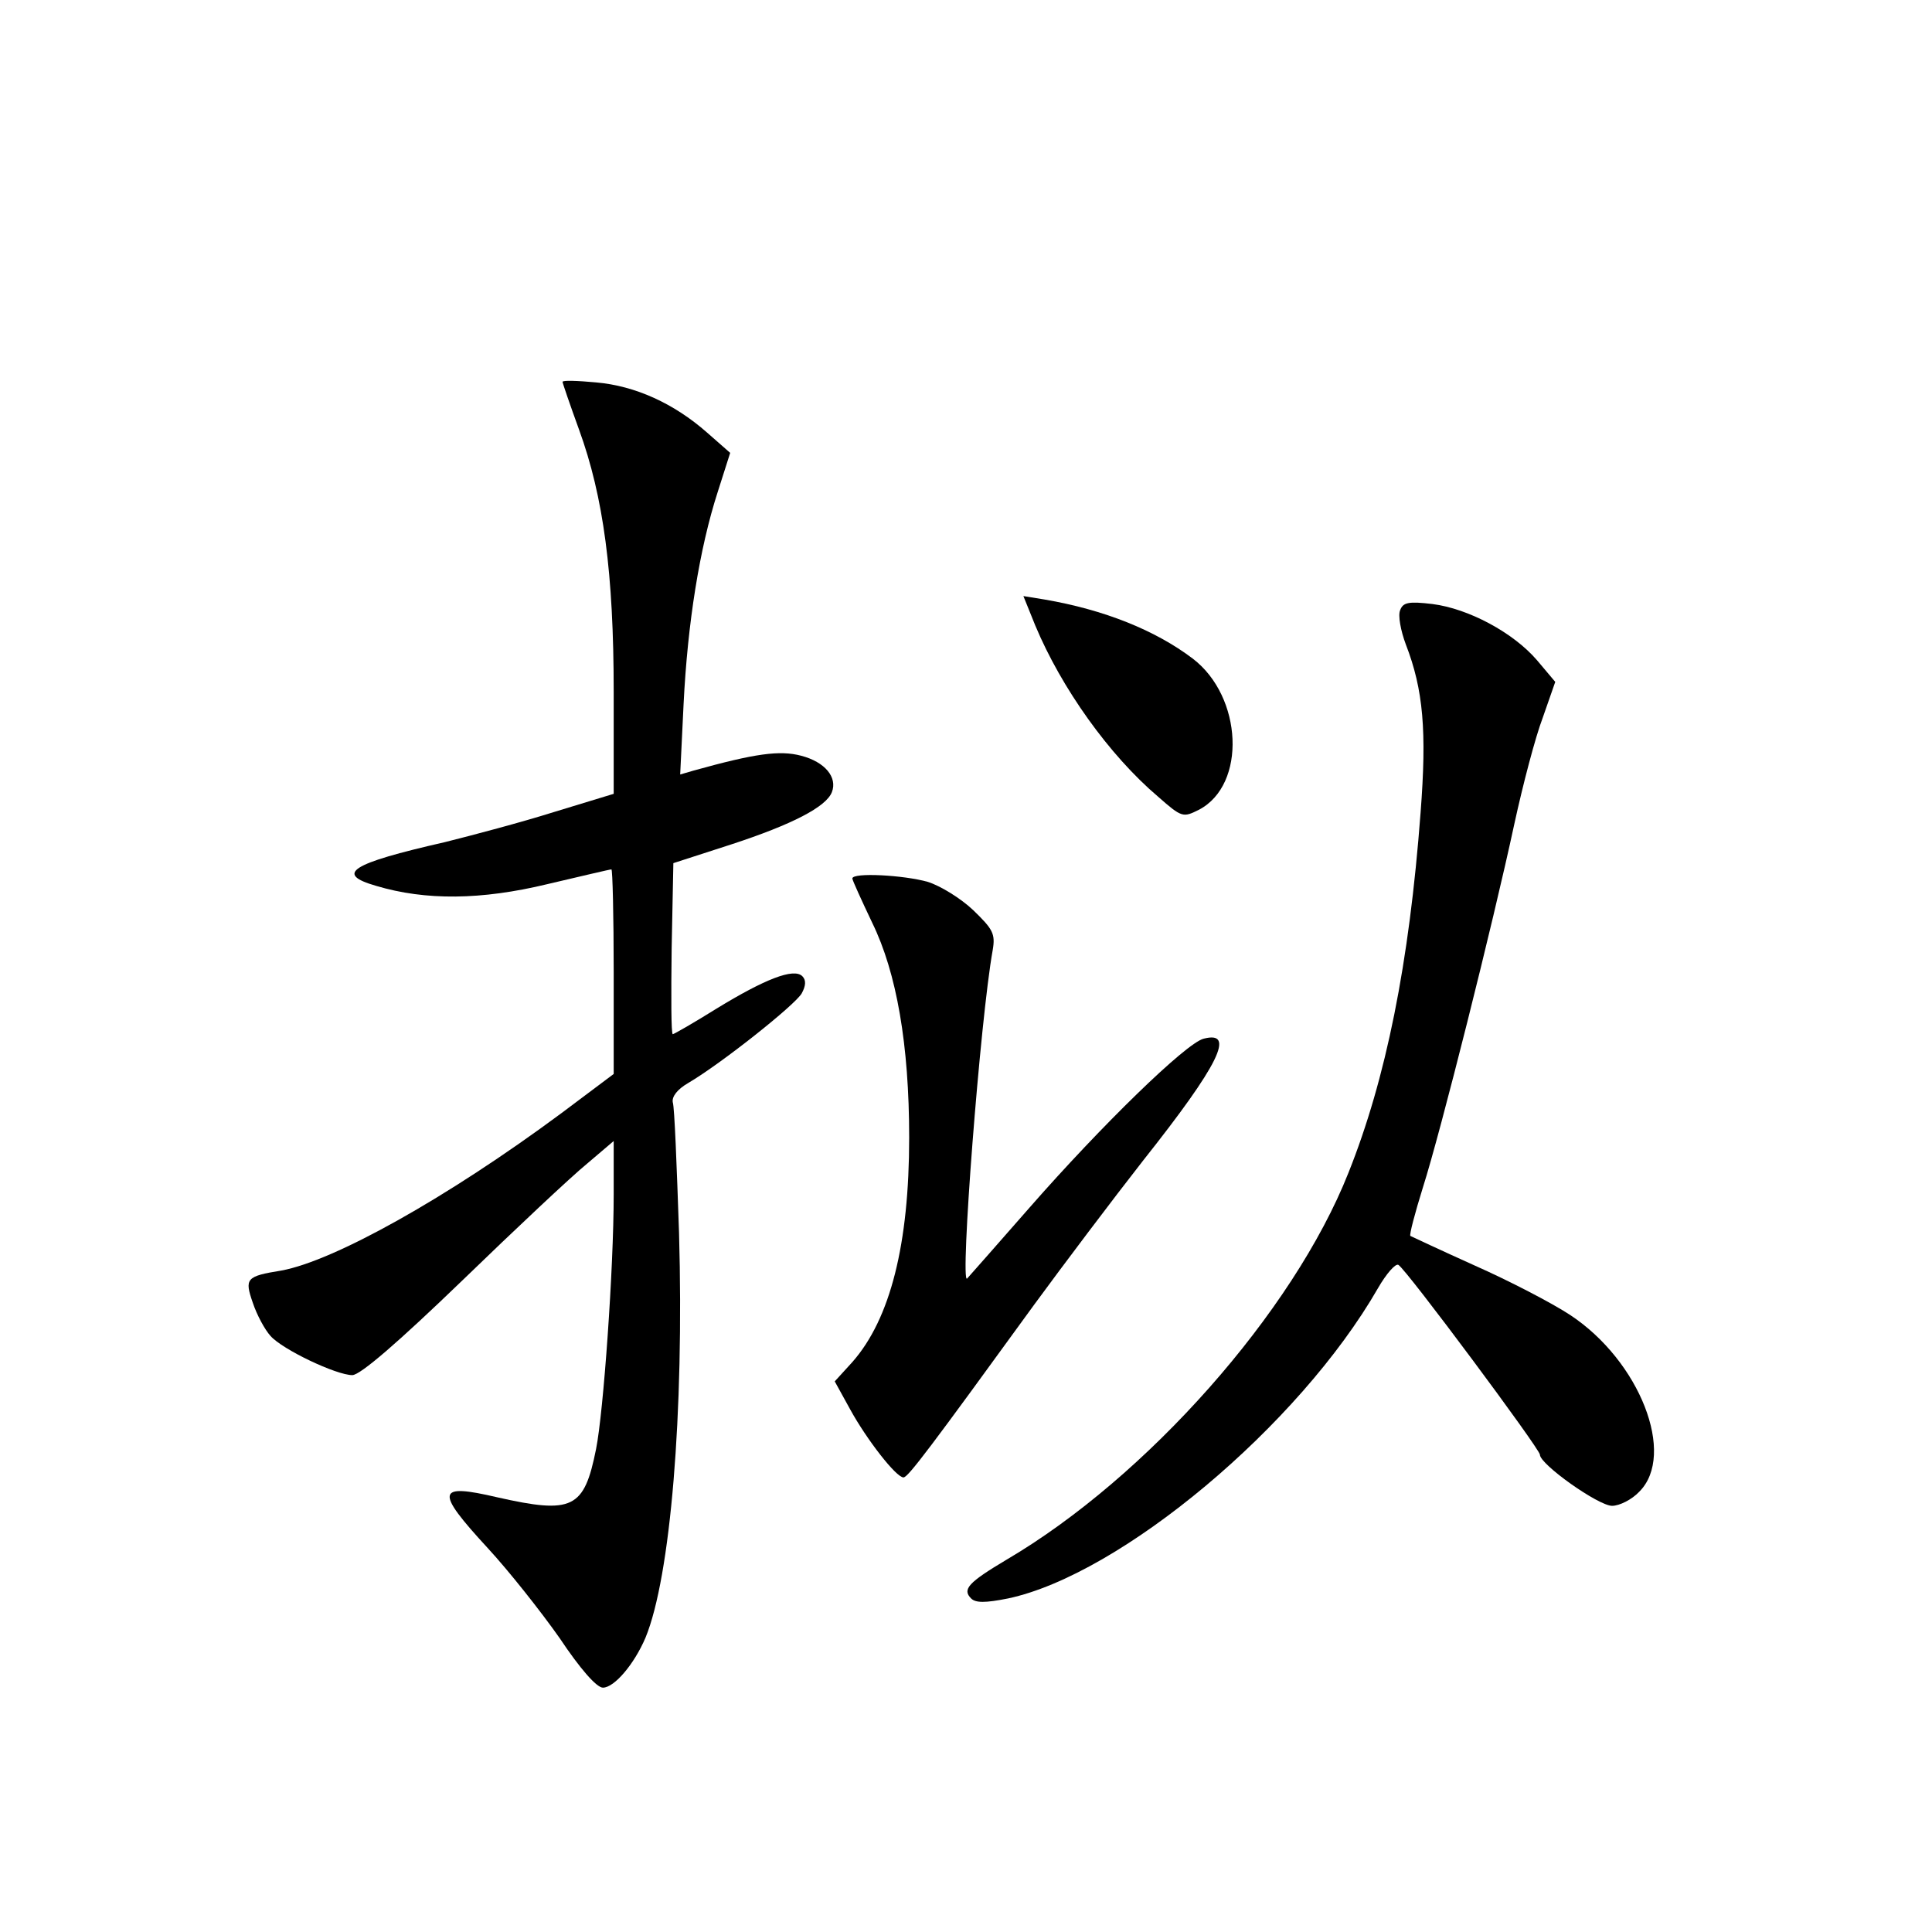 <?xml version="1.0" standalone="no"?>
<!DOCTYPE svg PUBLIC "-//W3C//DTD SVG 20010904//EN"
 "http://www.w3.org/TR/2001/REC-SVG-20010904/DTD/svg10.dtd">
<svg version="1.0" xmlns="http://www.w3.org/2000/svg"
 width="340pt" height="340pt" viewBox="0 0 340 340"
 preserveAspectRatio="xMidYMid meet">
<g transform="translate(0,340) scale(0.1,-0.1)"
fill="#000000" stroke="none">
<path d="M990 2728 c0 -2 13 -40 29 -84 43 -118 61 -253 61 -461 l0 -180 -105
-32 c-57 -18 -144 -41 -192 -53 -167 -38 -194 -56 -121 -77 87 -26 185 -25
301 3 60 14 110 26 113 26 2 0 4 -81 4 -180 l0 -180 -92 -69 c-201 -149 -400
-260 -493 -277 -62 -10 -65 -14 -50 -57 7 -21 21 -47 31 -58 21 -24 116 -69
144 -69 14 0 81 58 193 166 95 92 193 184 220 206 l47 40 0 -94 c0 -131 -18
-383 -31 -448 -21 -105 -41 -115 -174 -85 -107 25 -110 12 -17 -89 37 -40 94
-112 127 -159 36 -54 65 -87 76 -87 20 0 55 41 75 88 44 107 68 394 59 712 -4
118 -8 222 -11 230 -2 10 8 23 27 34 58 34 189 138 200 158 7 13 8 23 1 30
-15 15 -66 -5 -151 -57 -40 -25 -75 -45 -77 -45 -3 0 -3 68 -2 151 l3 150 102
33 c107 35 167 66 177 92 10 26 -12 53 -54 64 -38 10 -81 4 -189 -26 l-24 -7
6 124 c7 142 28 274 60 373 l22 69 -41 36 c-58 51 -126 82 -195 88 -32 3 -59
4 -59 1z"/>
<path d="M1822 2299 c46 -110 130 -228 216 -301 42 -37 44 -37 72 -23 84 44
77 199 -11 266 -66 50 -156 86 -261 104 l-37 6 21 -52z"/>
<path d="M2464 2326 c-4 -9 1 -36 10 -60 31 -80 37 -153 26 -296 -20 -266 -61
-469 -127 -634 -97 -245 -355 -536 -602 -681 -67 -40 -78 -52 -62 -68 8 -8 25
-8 65 0 198 42 512 304 651 546 15 26 31 44 36 41 14 -8 249 -324 249 -334 0
-17 103 -90 127 -90 13 0 35 11 48 25 65 65 1 230 -122 311 -32 21 -107 60
-168 87 -60 27 -111 51 -113 52 -2 2 8 40 22 85 31 97 123 463 161 640 15 69
37 153 50 187 l22 63 -32 38 c-42 49 -121 91 -184 99 -42 5 -52 3 -57 -11z"/>
<path d="M1500 1854 c0 -3 16 -38 35 -78 43 -88 65 -215 65 -378 0 -187 -33
-319 -100 -395 l-31 -34 27 -49 c29 -53 81 -120 94 -120 8 0 47 52 230 304 52
71 138 185 192 254 134 169 163 229 106 214 -31 -8 -179 -152 -306 -297 -58
-66 -107 -122 -110 -125 -13 -14 23 456 45 578 5 29 0 37 -34 70 -22 21 -58
43 -80 50 -42 12 -133 17 -133 6z"/>
</g>
</svg>
